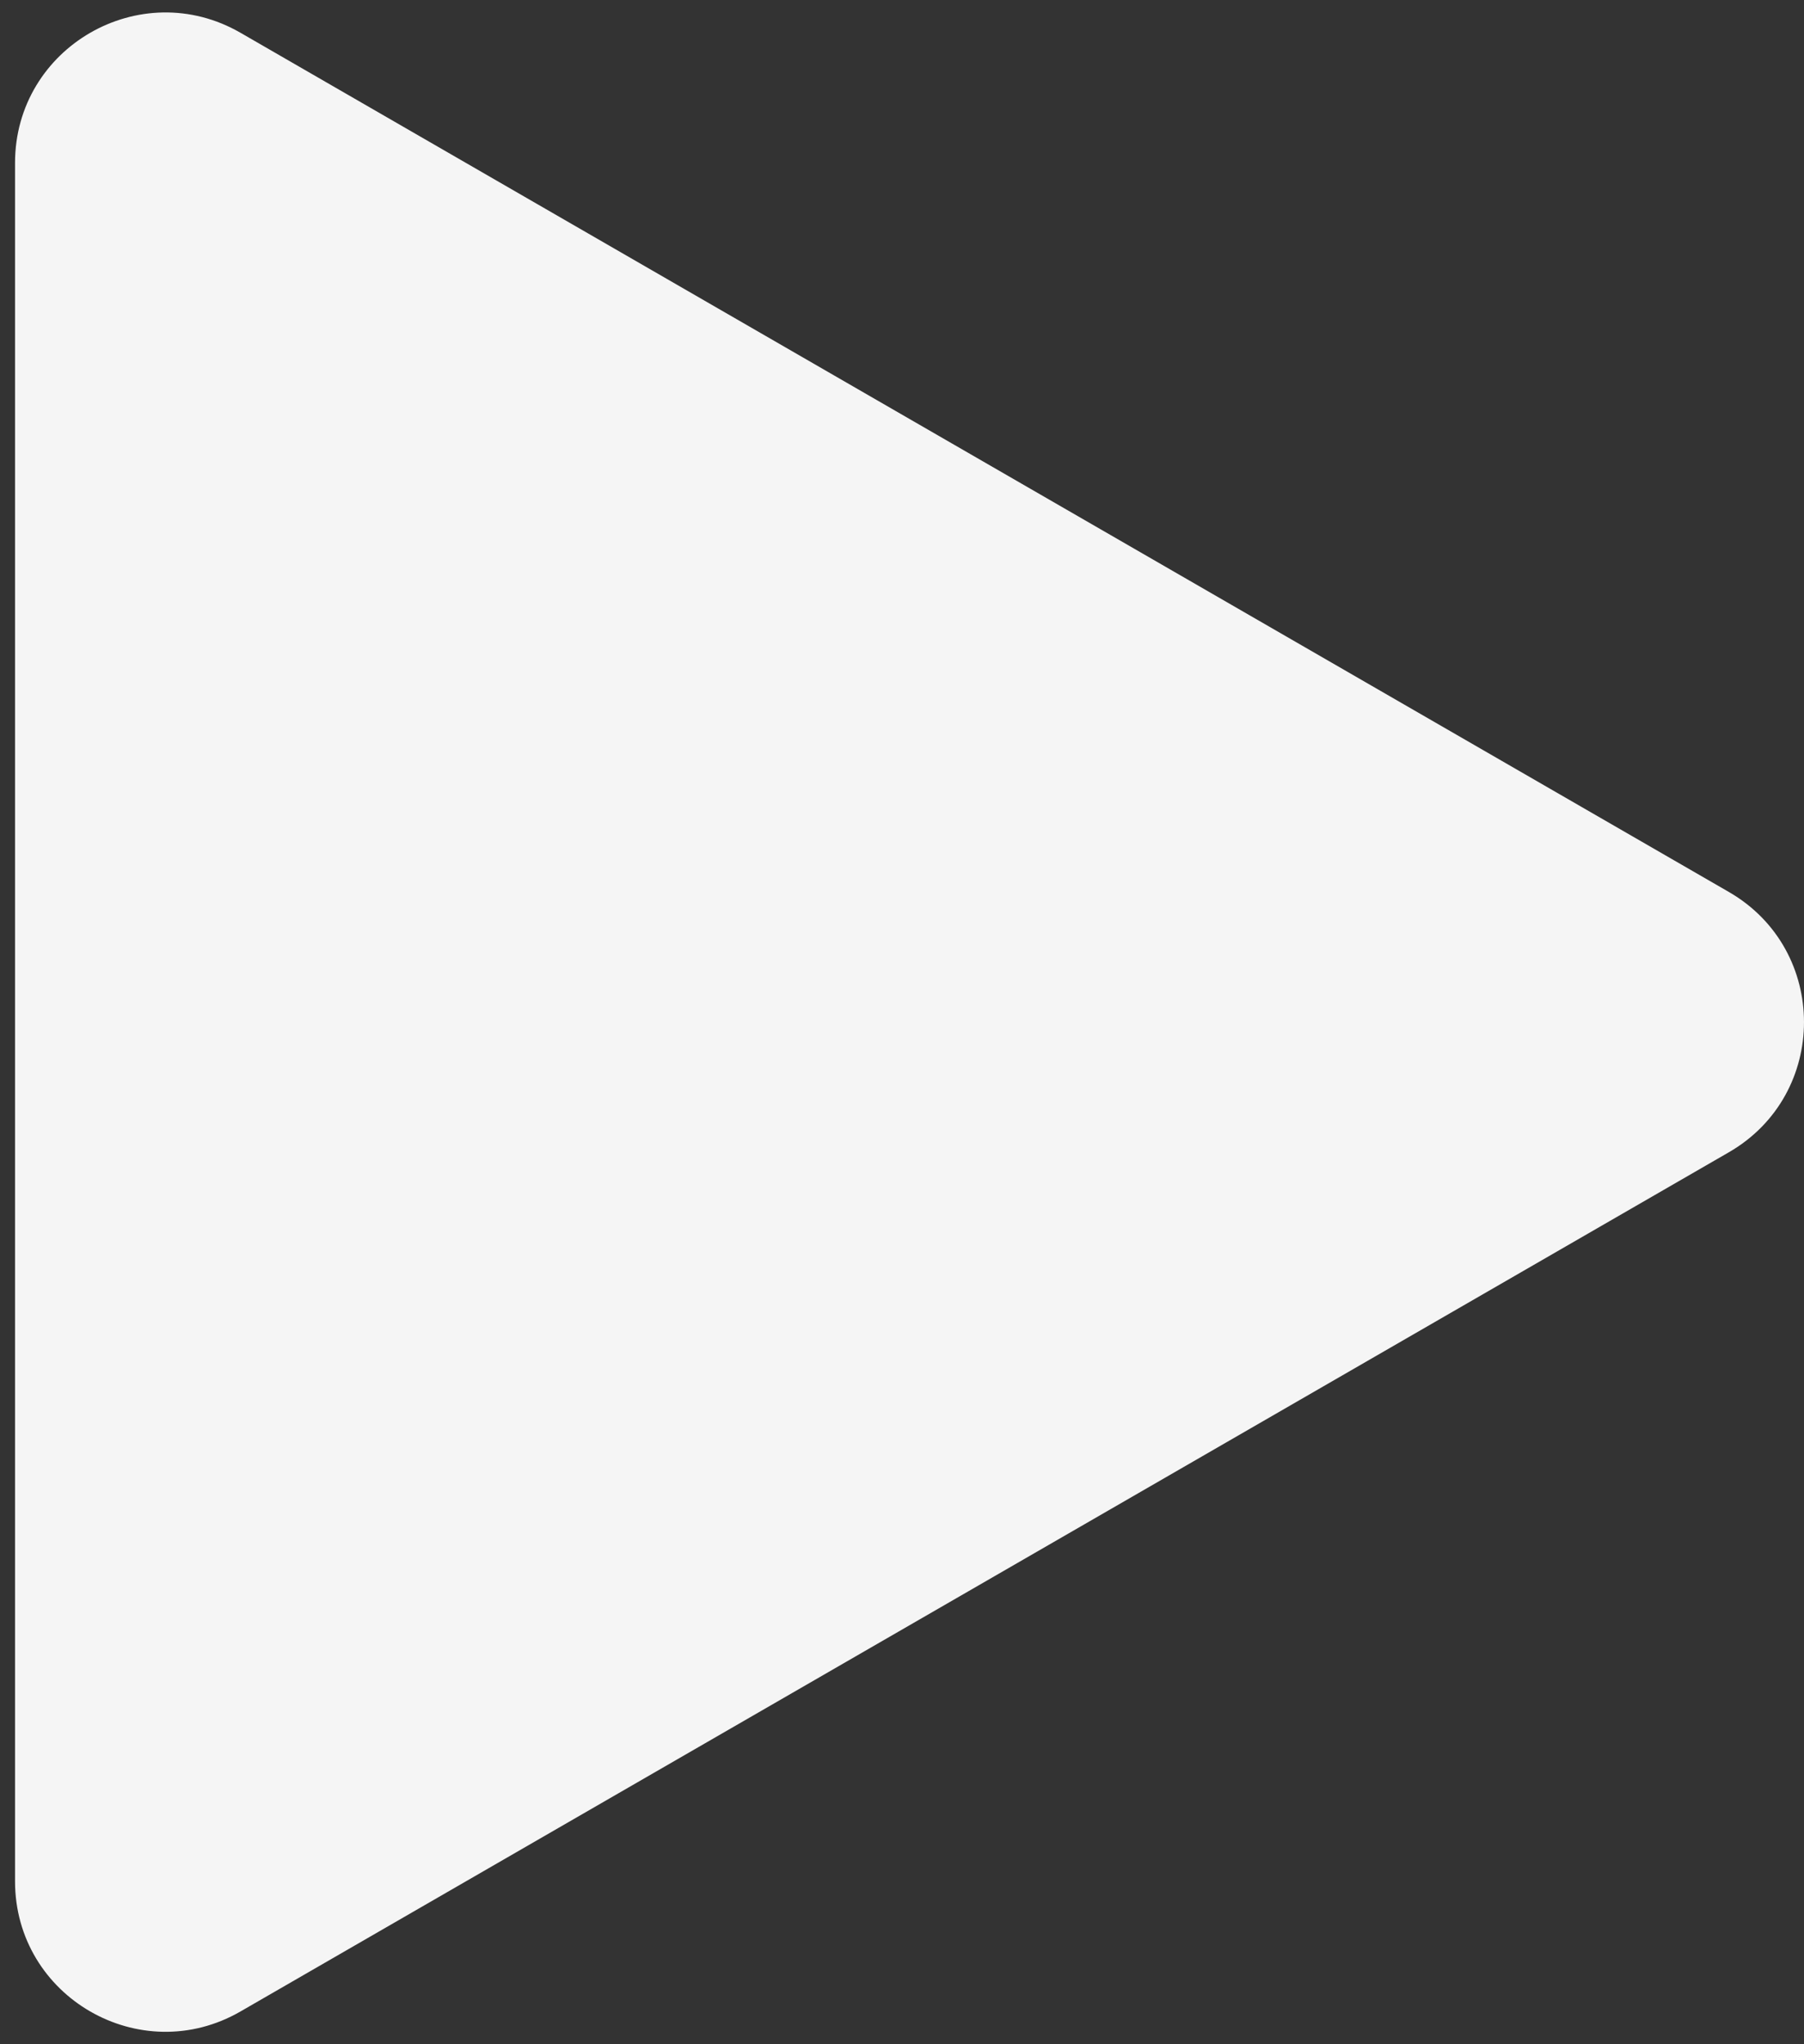 <svg width="60" height="68" viewBox="0 0 60 68" fill="none" xmlns="http://www.w3.org/2000/svg">
<rect x="0" y="0" width="60" height="68" fill="#333333" stroke="none"/>
<path d="M57.5 29.67C60.833 31.594 60.833 36.406 57.5 38.33L8 66.909C4.667 68.834 0.5 66.428 0.5 62.579L0.5 5.421C0.5 1.572 4.667 -0.833 8 1.091L57.5 29.67Z" fill="#F5F5F5"/>
</svg>
